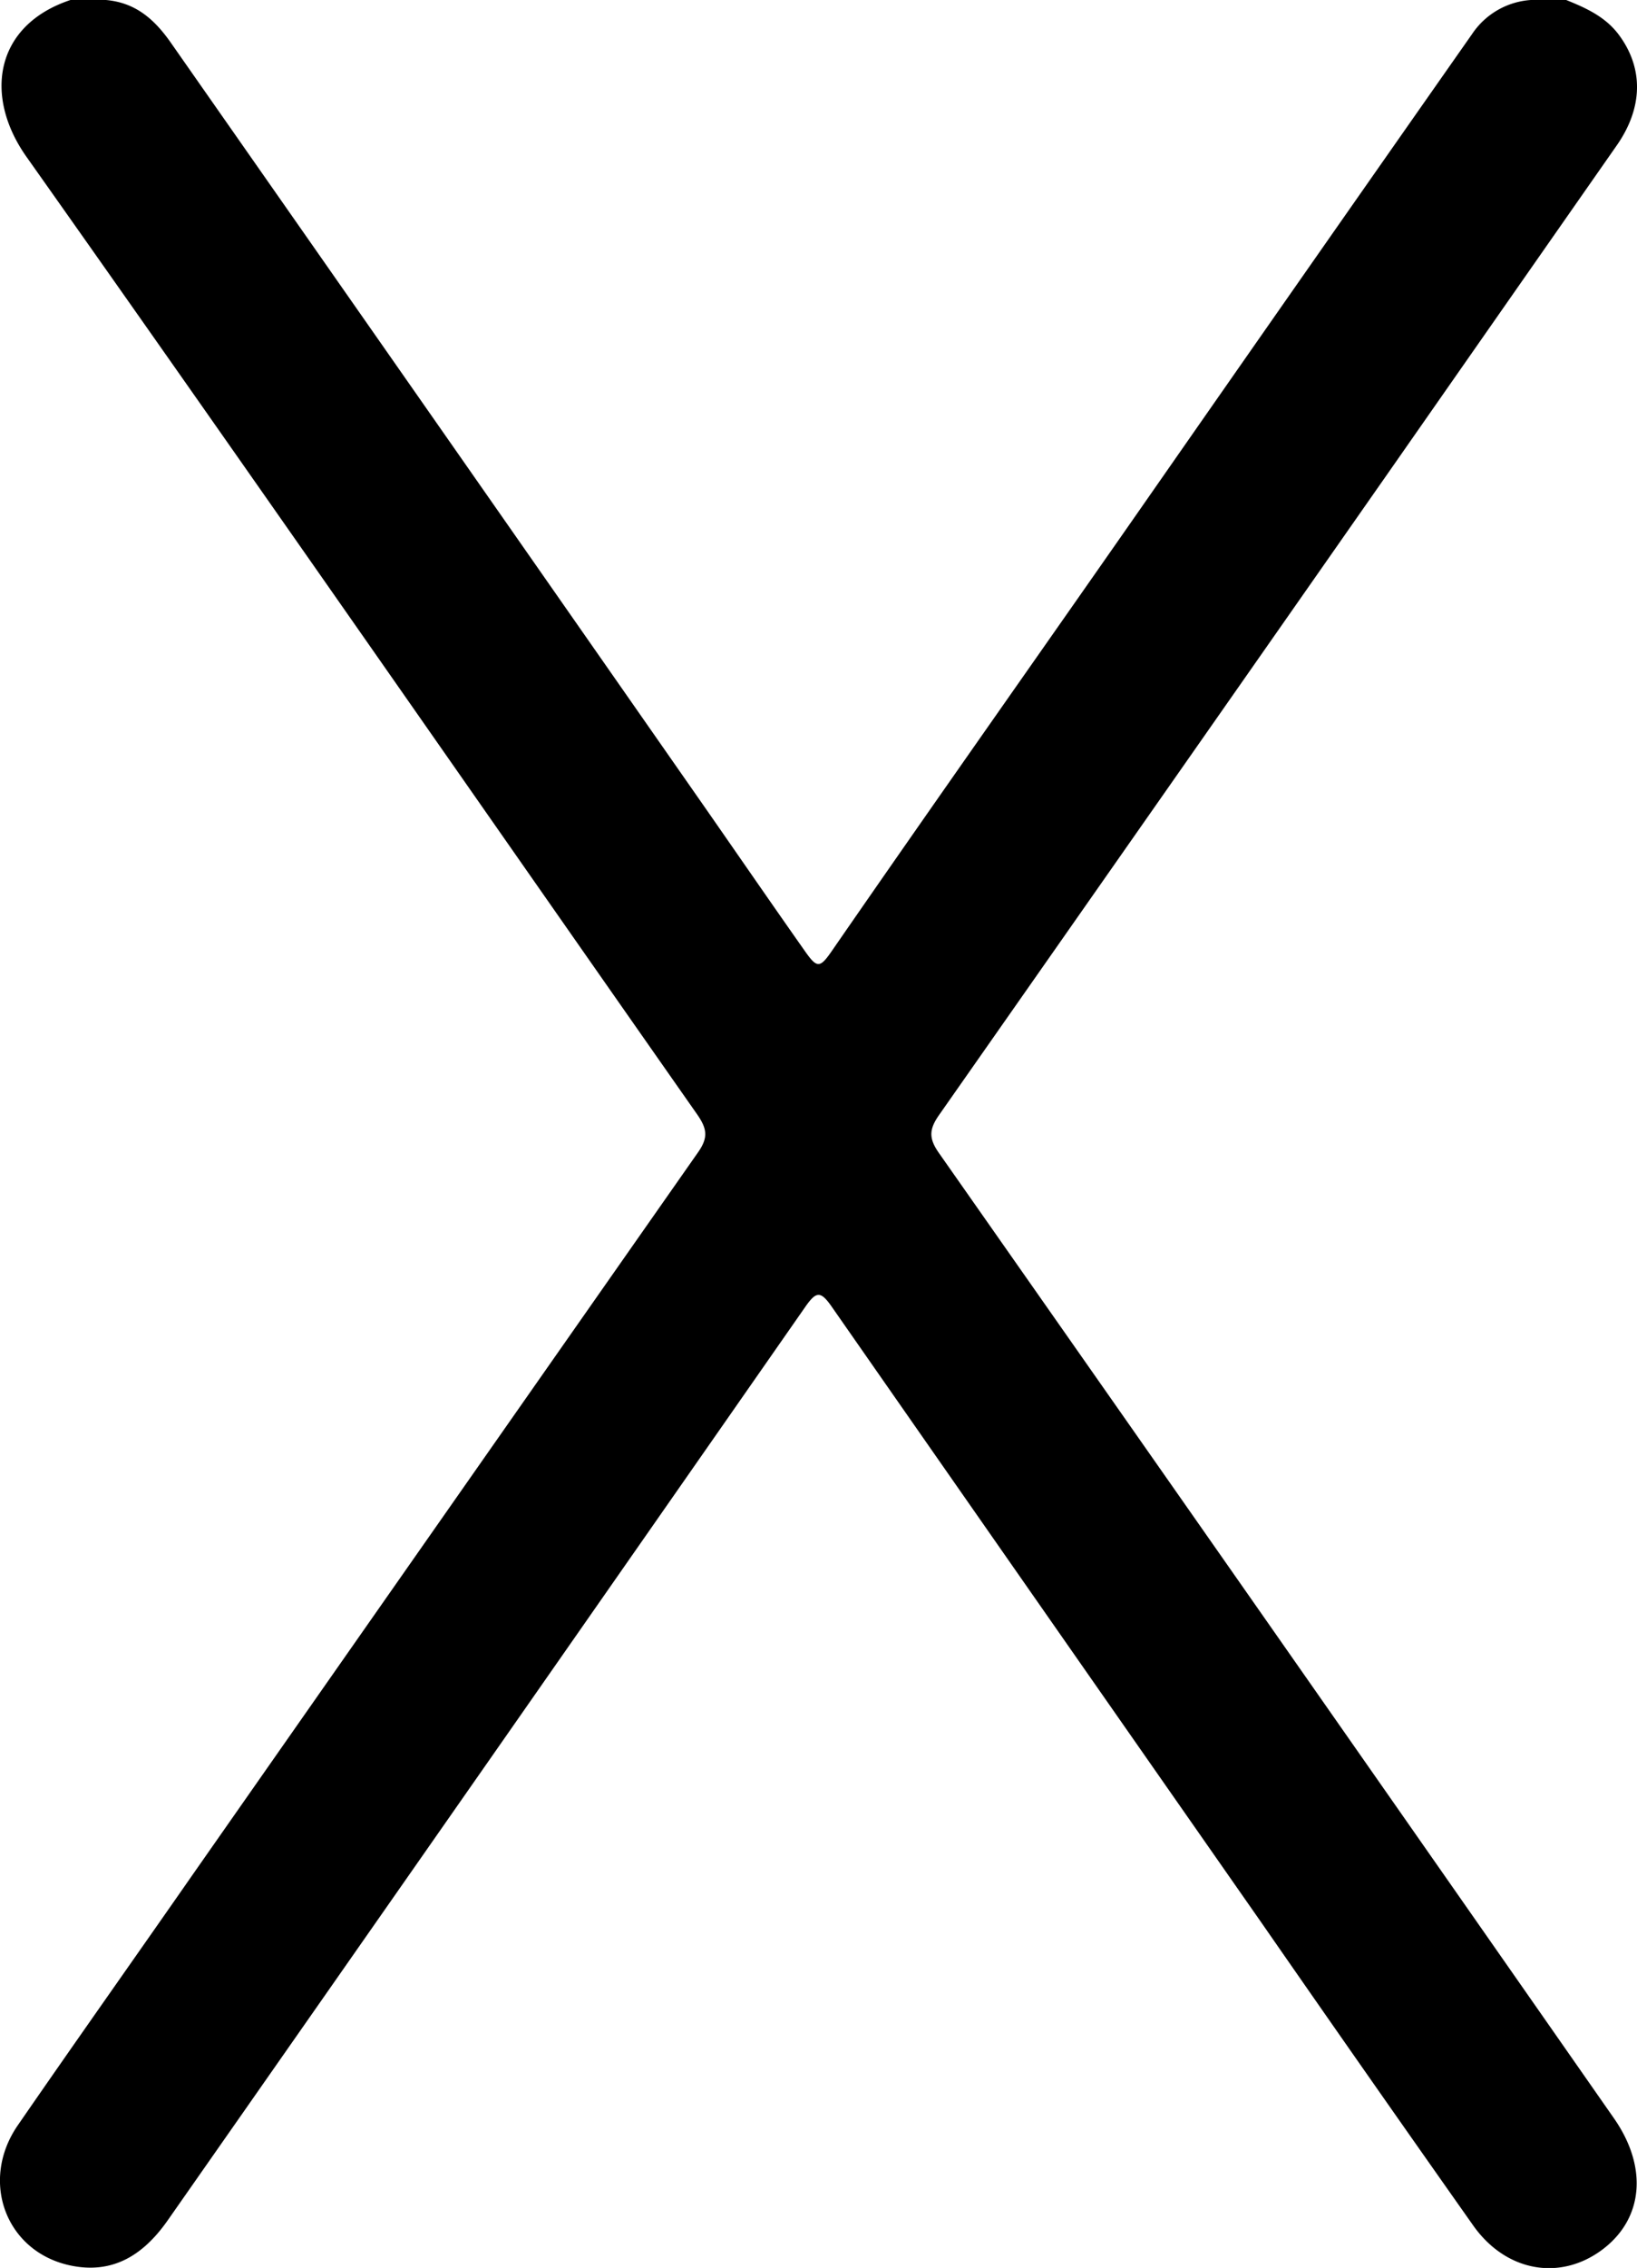 <svg xmlns="http://www.w3.org/2000/svg" viewBox="0 0 276.79 383.18"><title>metragemAtivo 1x-close</title><g id="Camada_2" data-name="Camada 2"><g id="Camada_1-2" data-name="Camada 1"><path d="M264.82,0c3.35,1.35,6.6,2.82,8.87,5.84,4.2,5.61,4.17,12.28-.31,18.71Q254,52.29,234.65,80q-37.89,54.19-75.83,108.33c-1.7,2.41-1.84,3.94-.08,6.45q57.16,81.48,114.15,163.11c5.77,8.27,5,17-2,22.22-7.18,5.34-16.32,3.68-21.82-4.14q-18-25.51-35.77-51.11-36.37-52.05-72.7-104.13c-1.86-2.67-2.61-2.53-4.39,0Q82.34,298,28.39,375.09c-4.07,5.83-9.22,9.19-16.45,7.68C1,380.49-3.49,368.52,3,359.09c9.9-14.35,20-28.6,29.94-42.88Q75.46,255.45,118,194.73c1.78-2.52,1.57-4-.11-6.43C80.09,134.37,42.52,80.27,4.48,26.5-2.78,16.24-.91,4.27,11.91,0h6c5,.44,8.2,3.24,11,7.25Q74.23,72,119.47,136.82c5.57,8,11.08,16,16.66,23.92,2,2.84,2.5,2.85,4.47,0,18.35-26.55,37-52.9,55.42-79.36q26.4-37.86,52.9-75.65A13,13,0,0,1,258.83,0Z"/></g></g></svg>